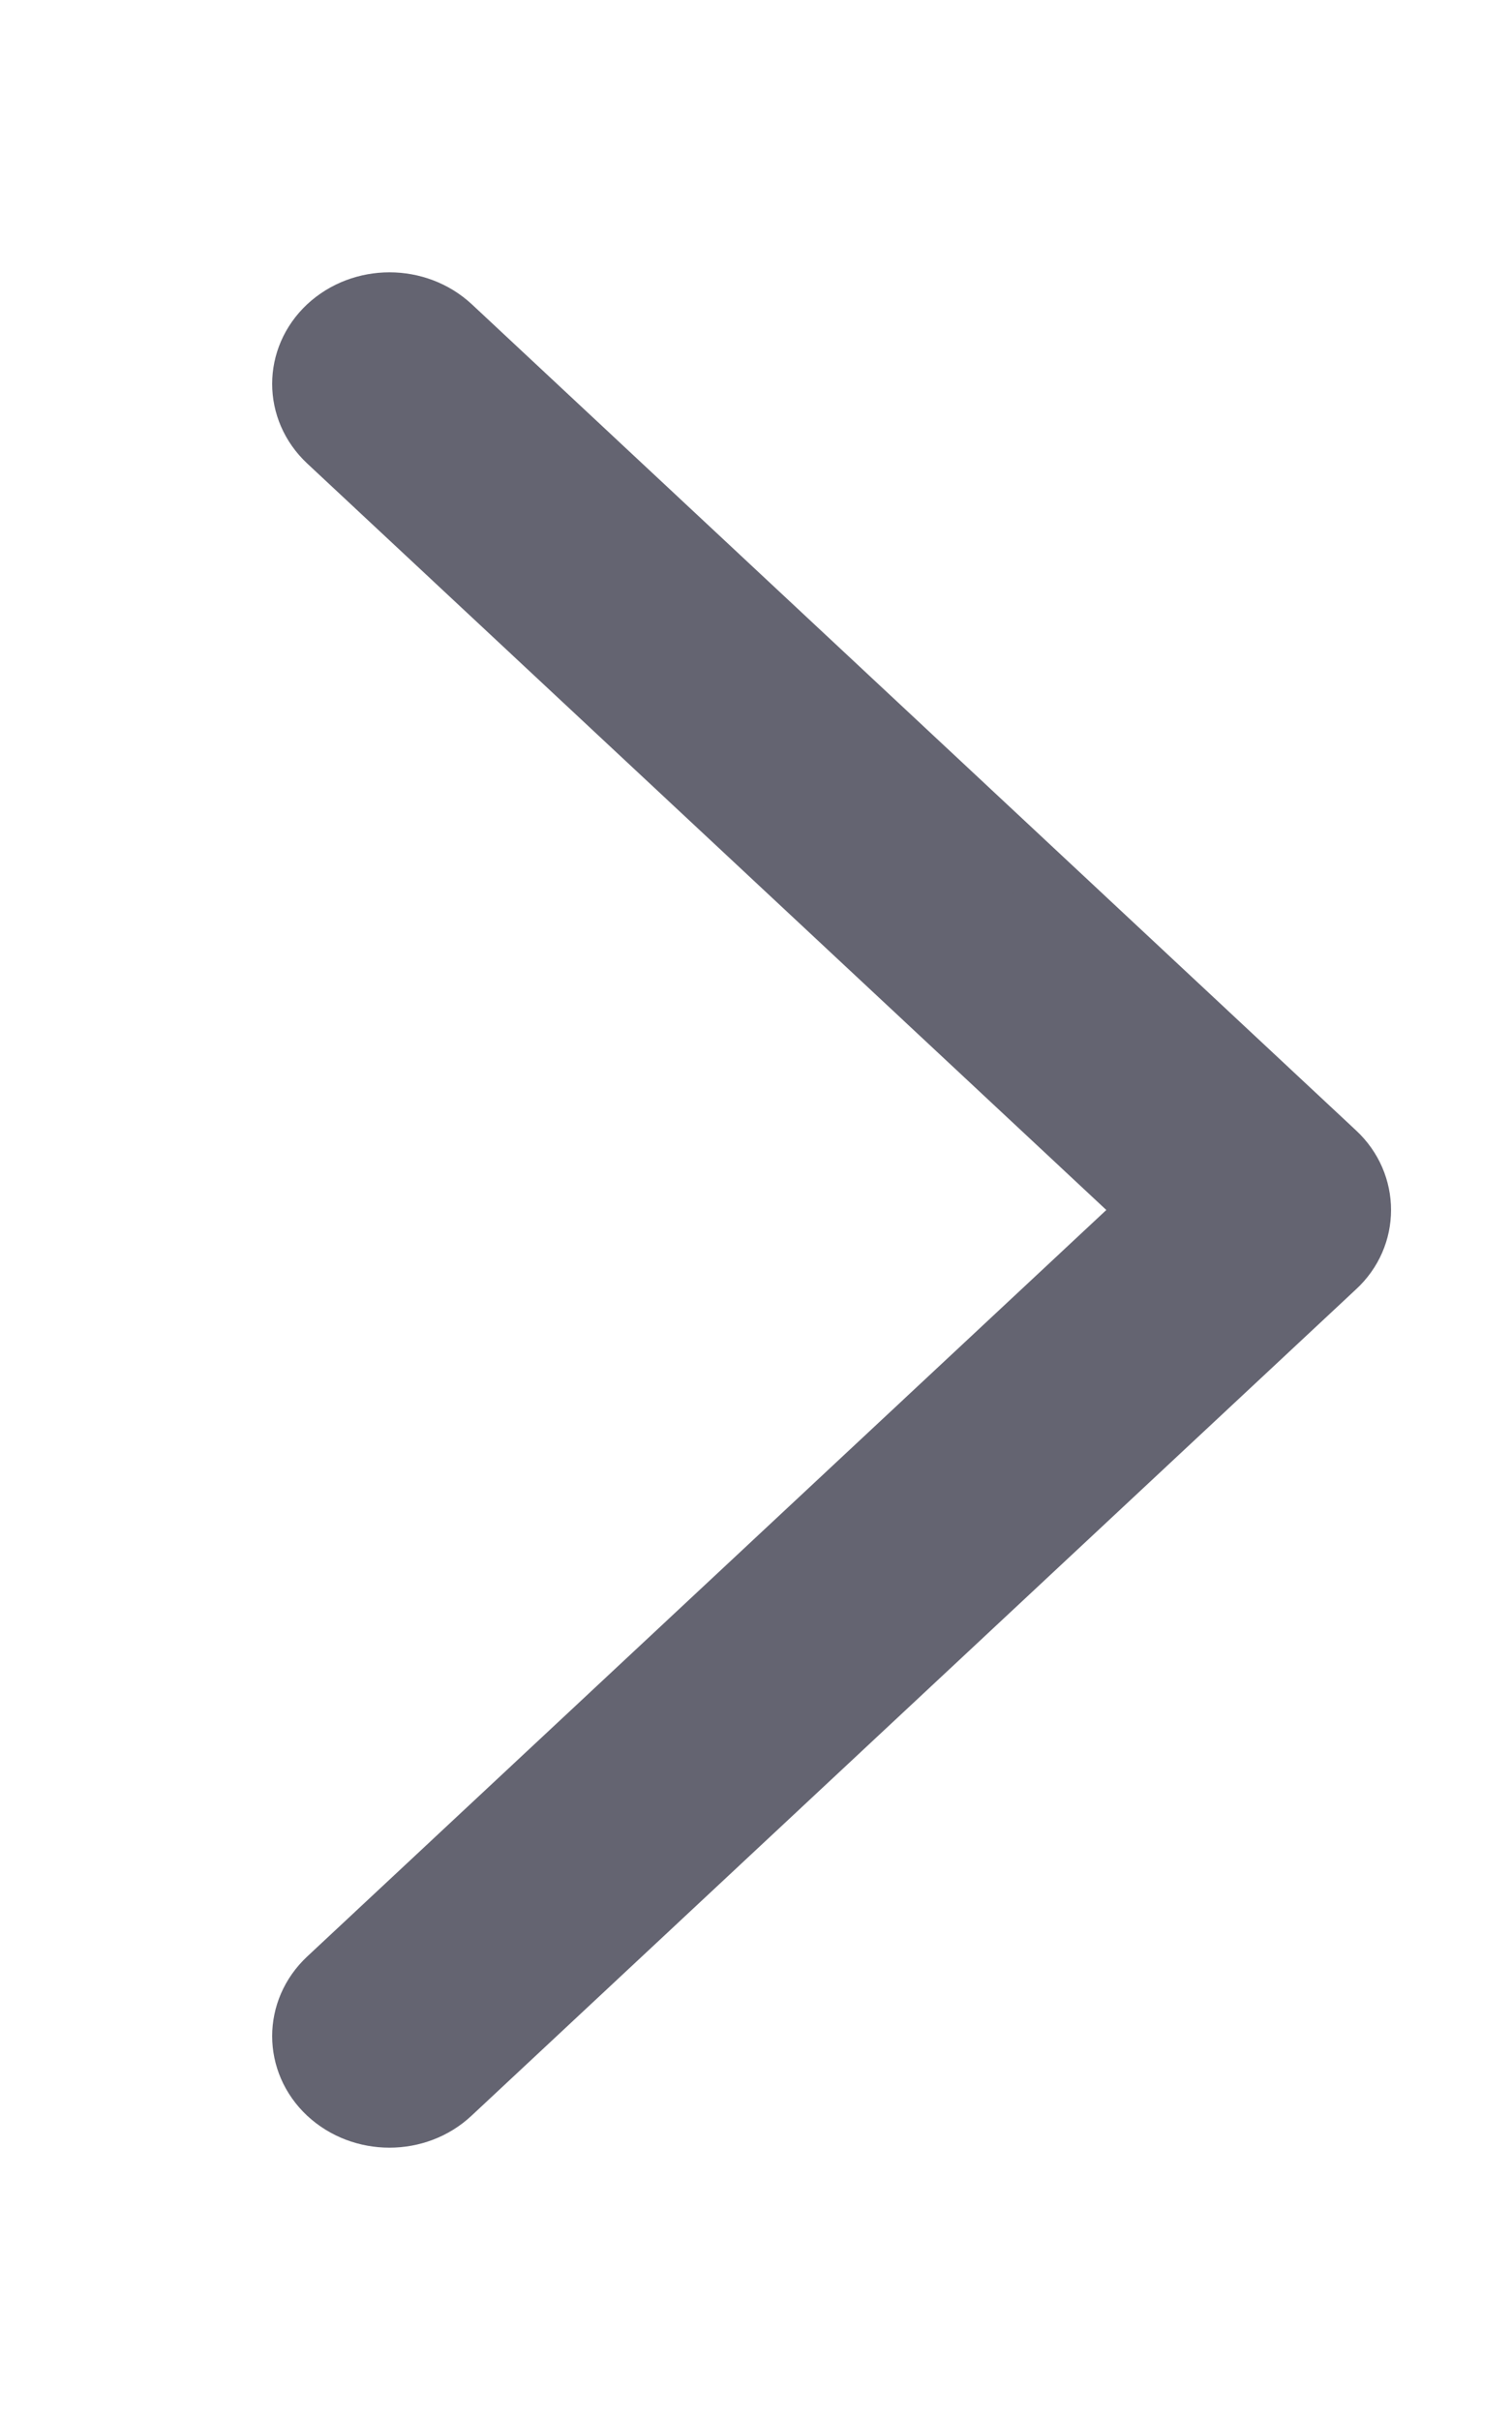 <?xml version="1.0" encoding="UTF-8"?>
<svg width="5px" height="8px" viewBox="0 0 5 8" version="1.1" xmlns="http://www.w3.org/2000/svg" xmlns:xlink="http://www.w3.org/1999/xlink">
    <!-- Generator: Sketch 41.1 (35376) - http://www.bohemiancoding.com/sketch -->
    <title>Fill 1</title>
    <desc>Created with Sketch.</desc>
    <defs></defs>
    <g id="Symbols" stroke="none" stroke-width="1" fill="none" fill-rule="evenodd">
        <g id="breadcrumb-main" transform="translate(-92, -12)" stroke="#646471" stroke-width="0.2" fill="#646471">
            <path d="M94.75,17.055 L92.209,14.334 C92.104,14.222 91.934,14.222 91.829,14.334 C91.724,14.447 91.724,14.629 91.829,14.741 L94.56,17.665 C94.612,17.722 94.681,17.75 94.75,17.75 C94.819,17.75 94.888,17.722 94.94,17.666 L97.671,14.742 C97.776,14.629 97.776,14.447 97.671,14.334 C97.566,14.222 97.396,14.222 97.291,14.334 L94.75,17.055 Z" id="Fill-1" transform="translate(94.75, 16) rotate(-90) translate(-94.75, -16) "></path>
        </g>
    </g>
</svg>